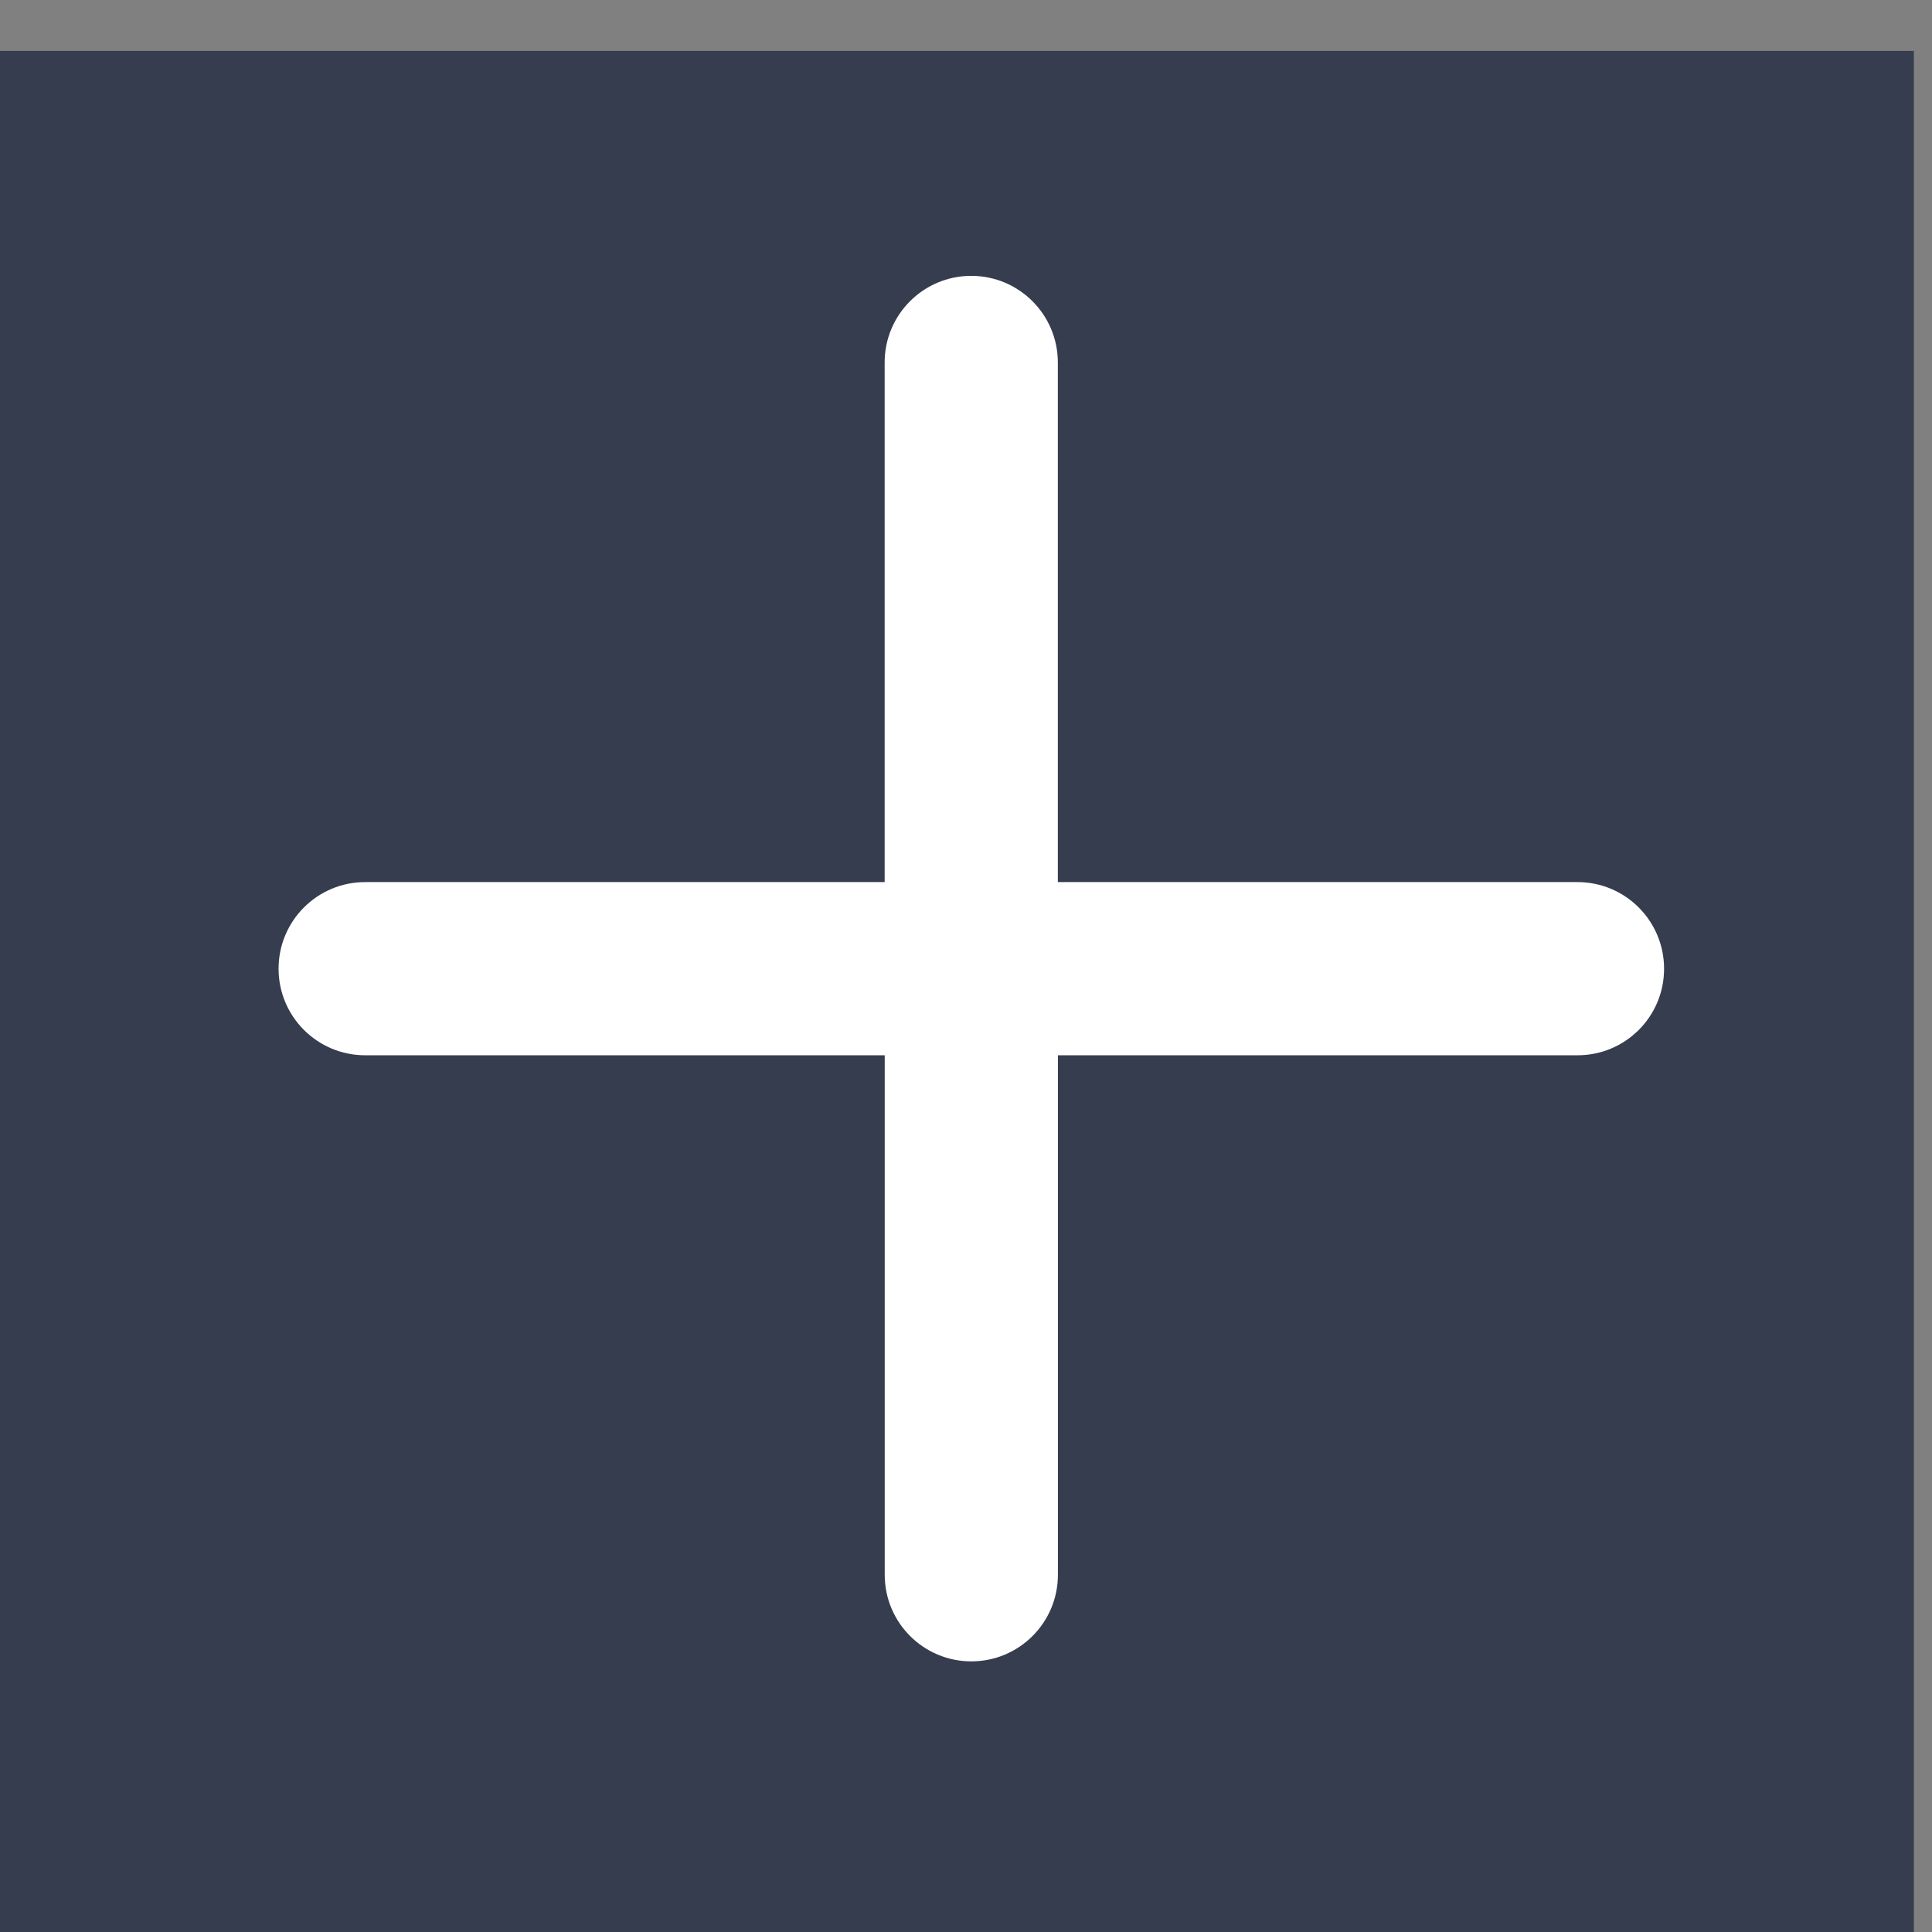 <?xml version="1.0" encoding="utf-8"?>
<!-- Generator: Adobe Illustrator 19.0.0, SVG Export Plug-In . SVG Version: 6.00 Build 0)  -->
<svg version="1.1" id="Layer_1" xmlns="http://www.w3.org/2000/svg" xmlns:xlink="http://www.w3.org/1999/xlink" x="0px" y="0px"
	 viewBox="0 0 26.327 26.327" enable-background="new 0 0 26.327 26.327" xml:space="preserve">
<rect x="0" y="0" width="26.327" height="26.327" fill="#808080" stroke="none"/>
<rect x="-0.247" y="0.694" fill="#353D4E" width="26.327" height="26.327"/>
<path fill="#FFFFFF" d="M21.497,14.38h-7.081v7.079c0,0.652-0.528,1.18-1.18,1.18c-0.652,0-1.18-0.528-1.18-1.18V14.38H4.976
	c-0.652,0-1.18-0.528-1.18-1.18c0-0.652,0.529-1.18,1.18-1.18h7.079V4.939c0-0.652,0.529-1.18,1.18-1.18
	c0.652,0,1.18,0.529,1.18,1.18v7.081h7.081c0.652,0,1.18,0.529,1.18,1.18C22.677,13.852,22.149,14.38,21.497,14.38z"/>
</svg>

